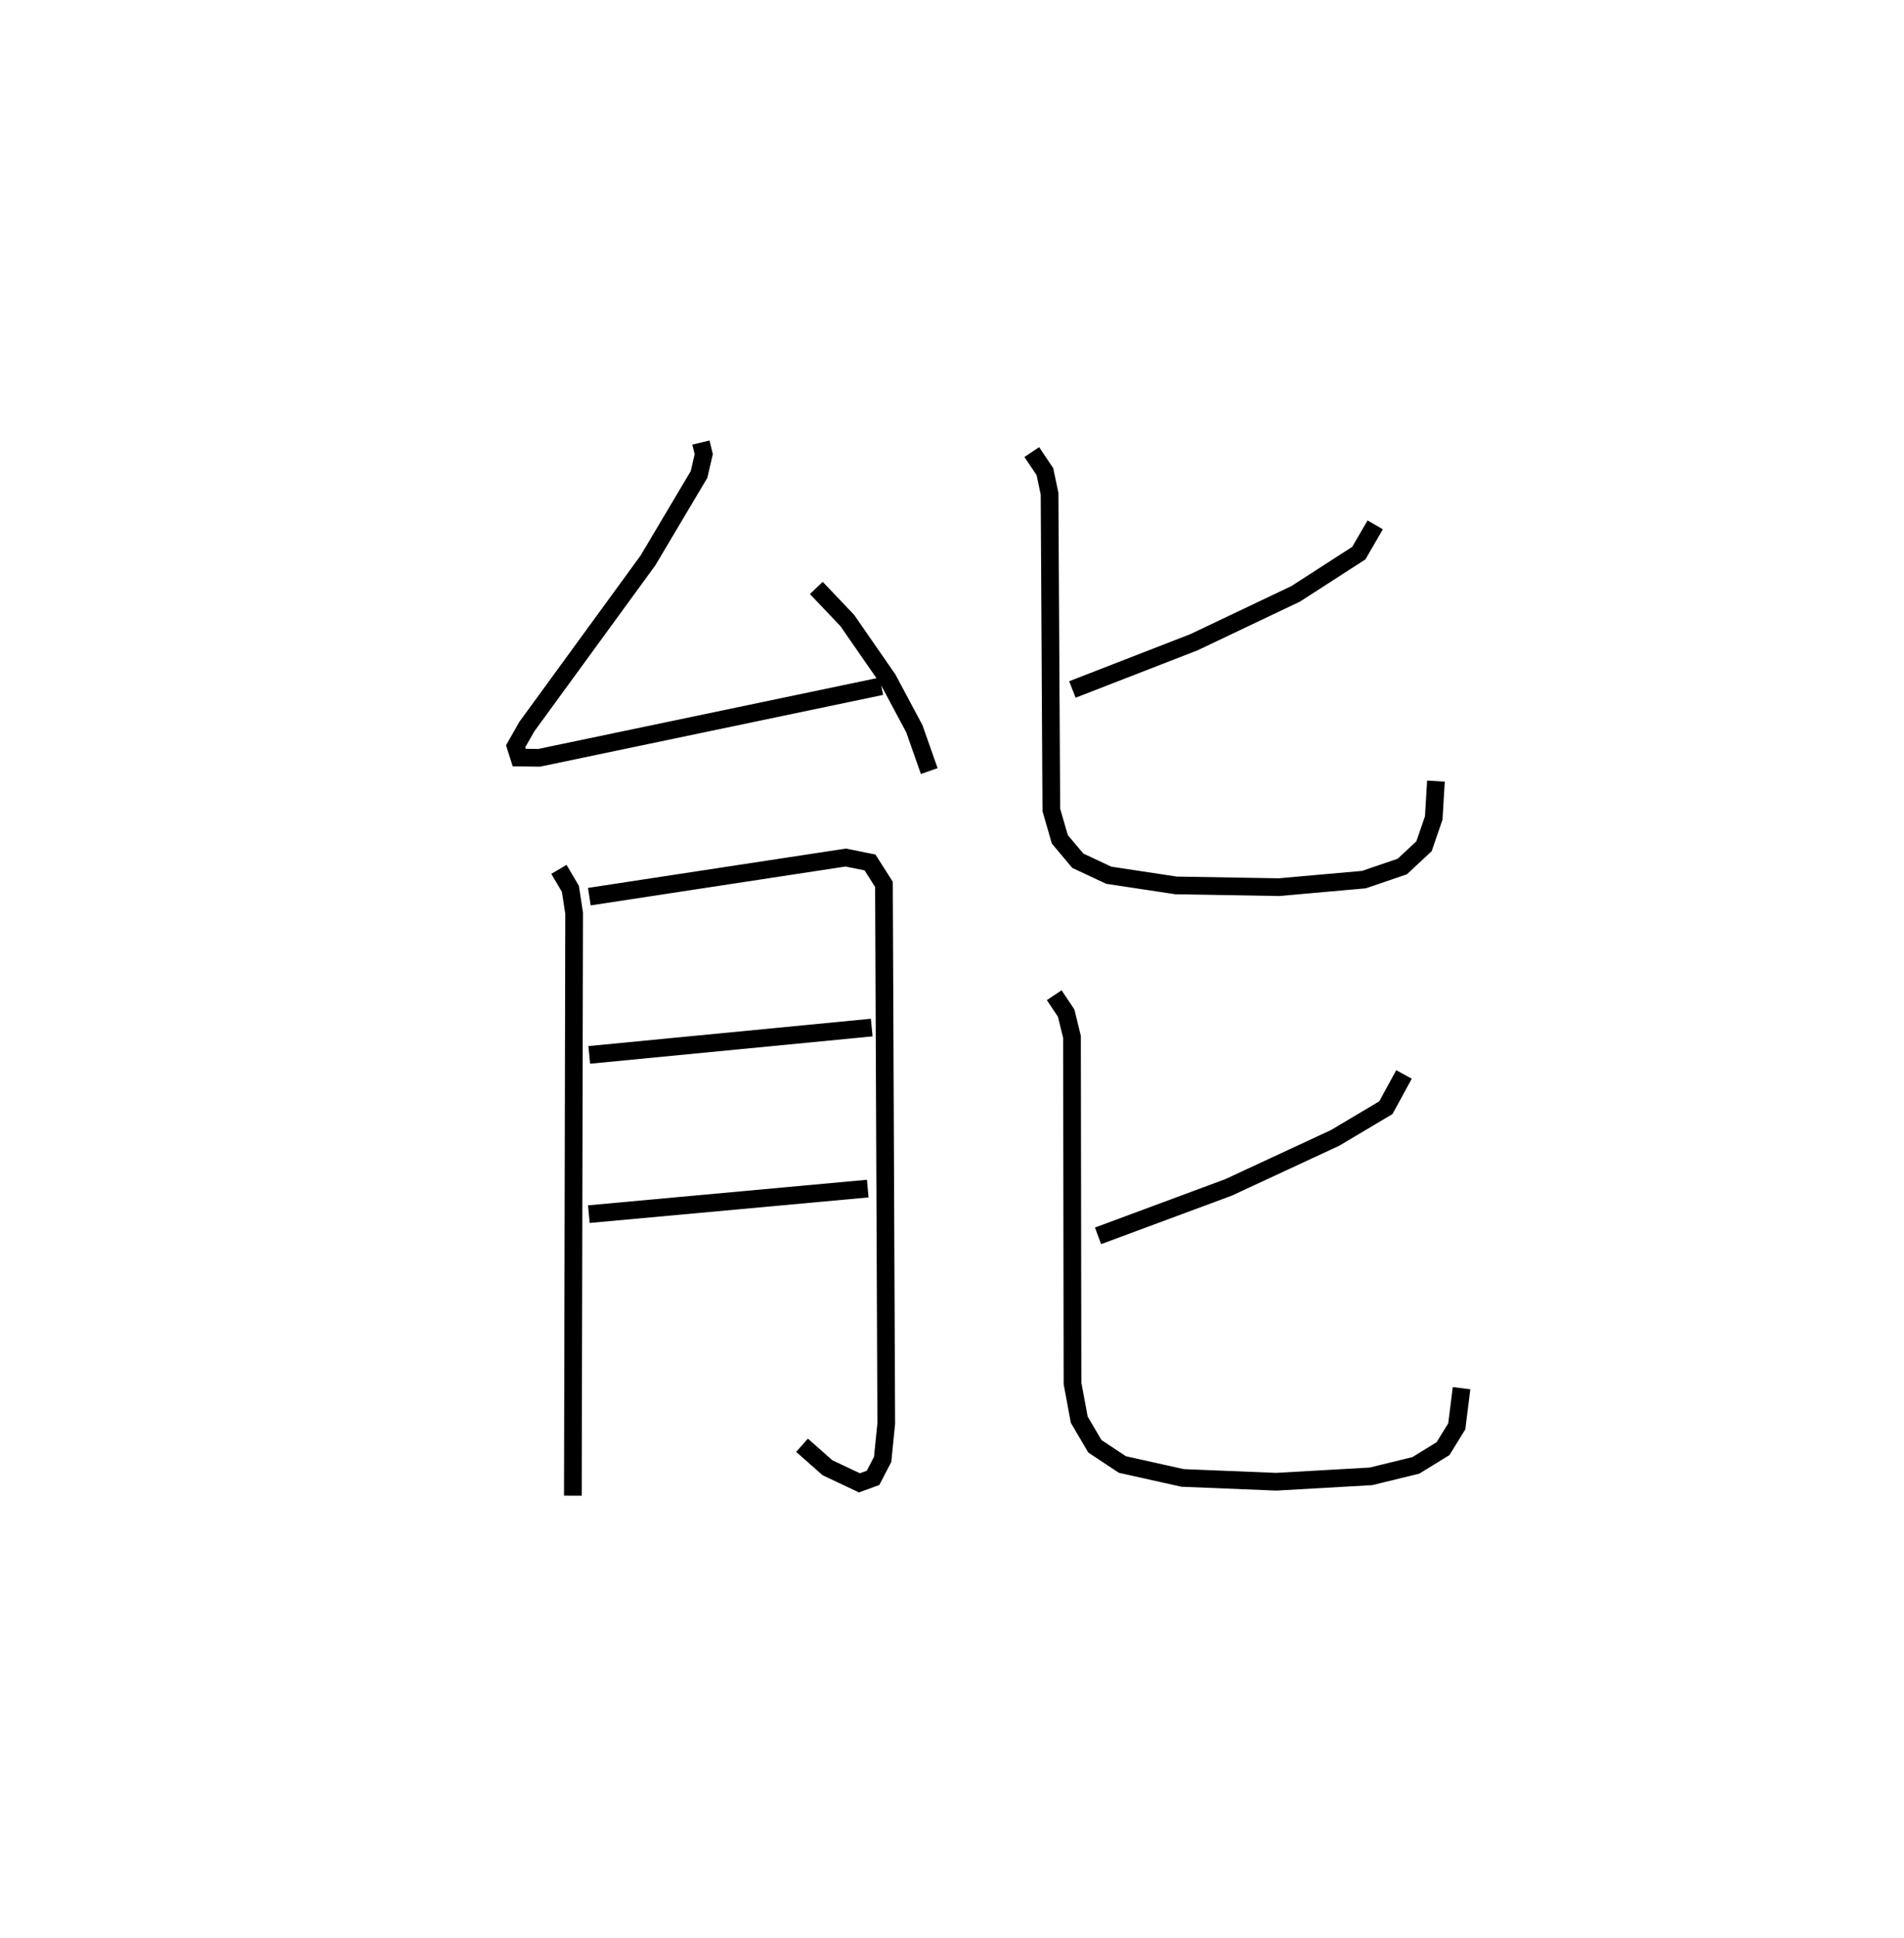 <?xml version="1.0" encoding="utf-8" ?>
<svg baseProfile="full" height="109.493" version="1.1" width="107.585" xmlns="http://www.w3.org/2000/svg" xmlns:ev="http://www.w3.org/2001/xml-events" xmlns:xlink="http://www.w3.org/1999/xlink"><defs /><rect fill="white" height="109.493" width="107.585" x="0" y="0" /><path d="M25,25 m0.0,0.0 m14.606,3.1913125475568904e-08 l0.158,0.659 -0.266,1.146 l-2.887,4.857 -6.844,9.386 l-0.632,1.111 0.202,0.636 l1.129,0.014 19.333,-4.043 m-3.674,-5.553 l1.752,1.842 2.289,3.306 l1.5,2.809 0.84,2.388 m-20.924,5.553 l0.649,1.103 0.21,1.374 l-0.072,32.904 m0.931,-33.84 l14.488,-2.209 1.372,0.278 l0.787,1.237 0.13,30.458 l-0.204,2.026 -0.541,1.043 l-0.771,0.281 -1.803,-0.851 l-1.439,-1.271 m-12.024,-22.052 l15.961,-1.545 m-15.984,10.541 l15.76,-1.444 m28.673,-37.494 l-0.926,1.596 -3.567,2.3 l-5.745,2.733 -6.872,2.67 m-2.295,-13.412 l0.743,1.109 0.261,1.244 l0.101,17.863 0.478,1.659 l1.018,1.212 1.75,0.819 l3.804,0.575 5.811,0.098 l4.8,-0.426 2.169,-0.74 l1.229,-1.146 0.548,-1.594 l0.125,-2.084 m-1.805,16.57 l-1.023,1.877 -2.864,1.704 l-6.023,2.798 -7.378,2.738 m-2.476,-13.592 l0.675,1.009 0.329,1.345 l0.029,19.573 0.381,2.05 l0.883,1.503 1.553,1.029 l3.402,0.759 5.29,0.215 l5.352,-0.304 2.537,-0.619 l1.537,-0.945 0.778,-1.261 l0.271,-2.156 " fill="none" stroke="black" stroke-width="1" /></svg>